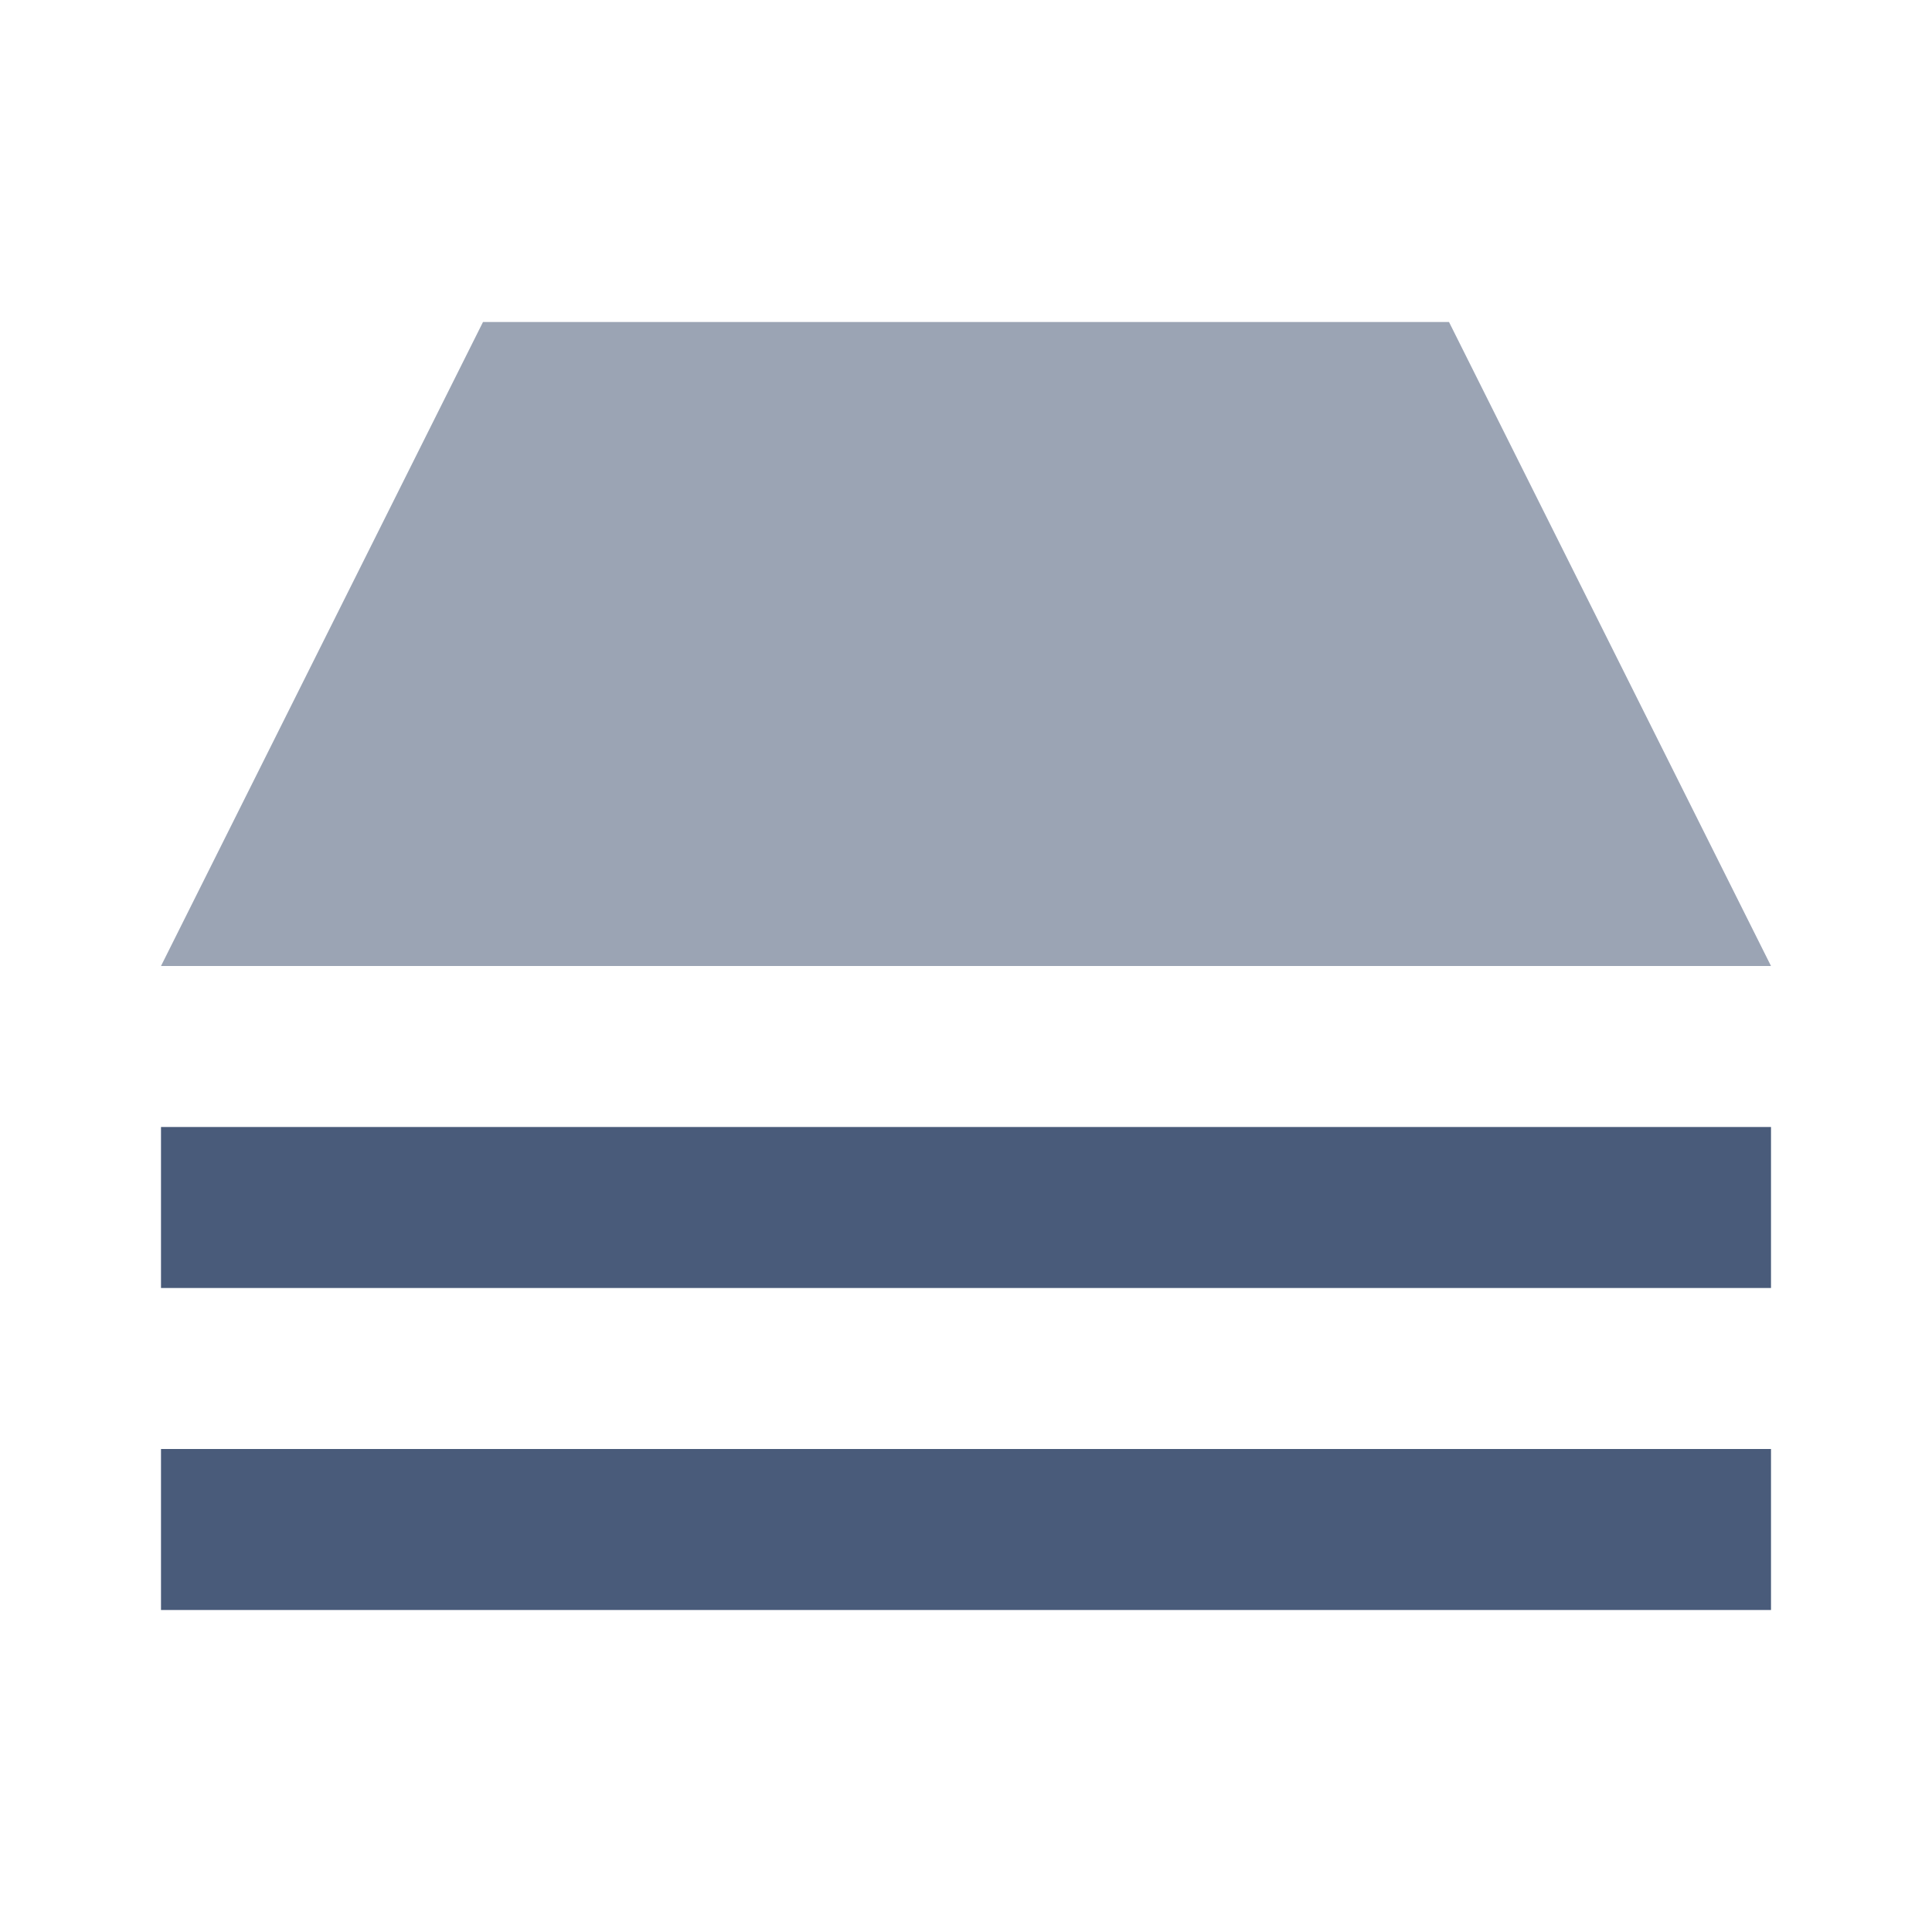 <svg height="512" viewBox="0 0 24 24" width="512" xmlns="http://www.w3.org/2000/svg"><path d="m18 4 4 8h-20l4-8z" fill="#9ba4b4"/><g fill="#495b7a"><path d="m2 14h20v2h-20z"/><path d="m2 18h20v2h-20z"/></g></svg>